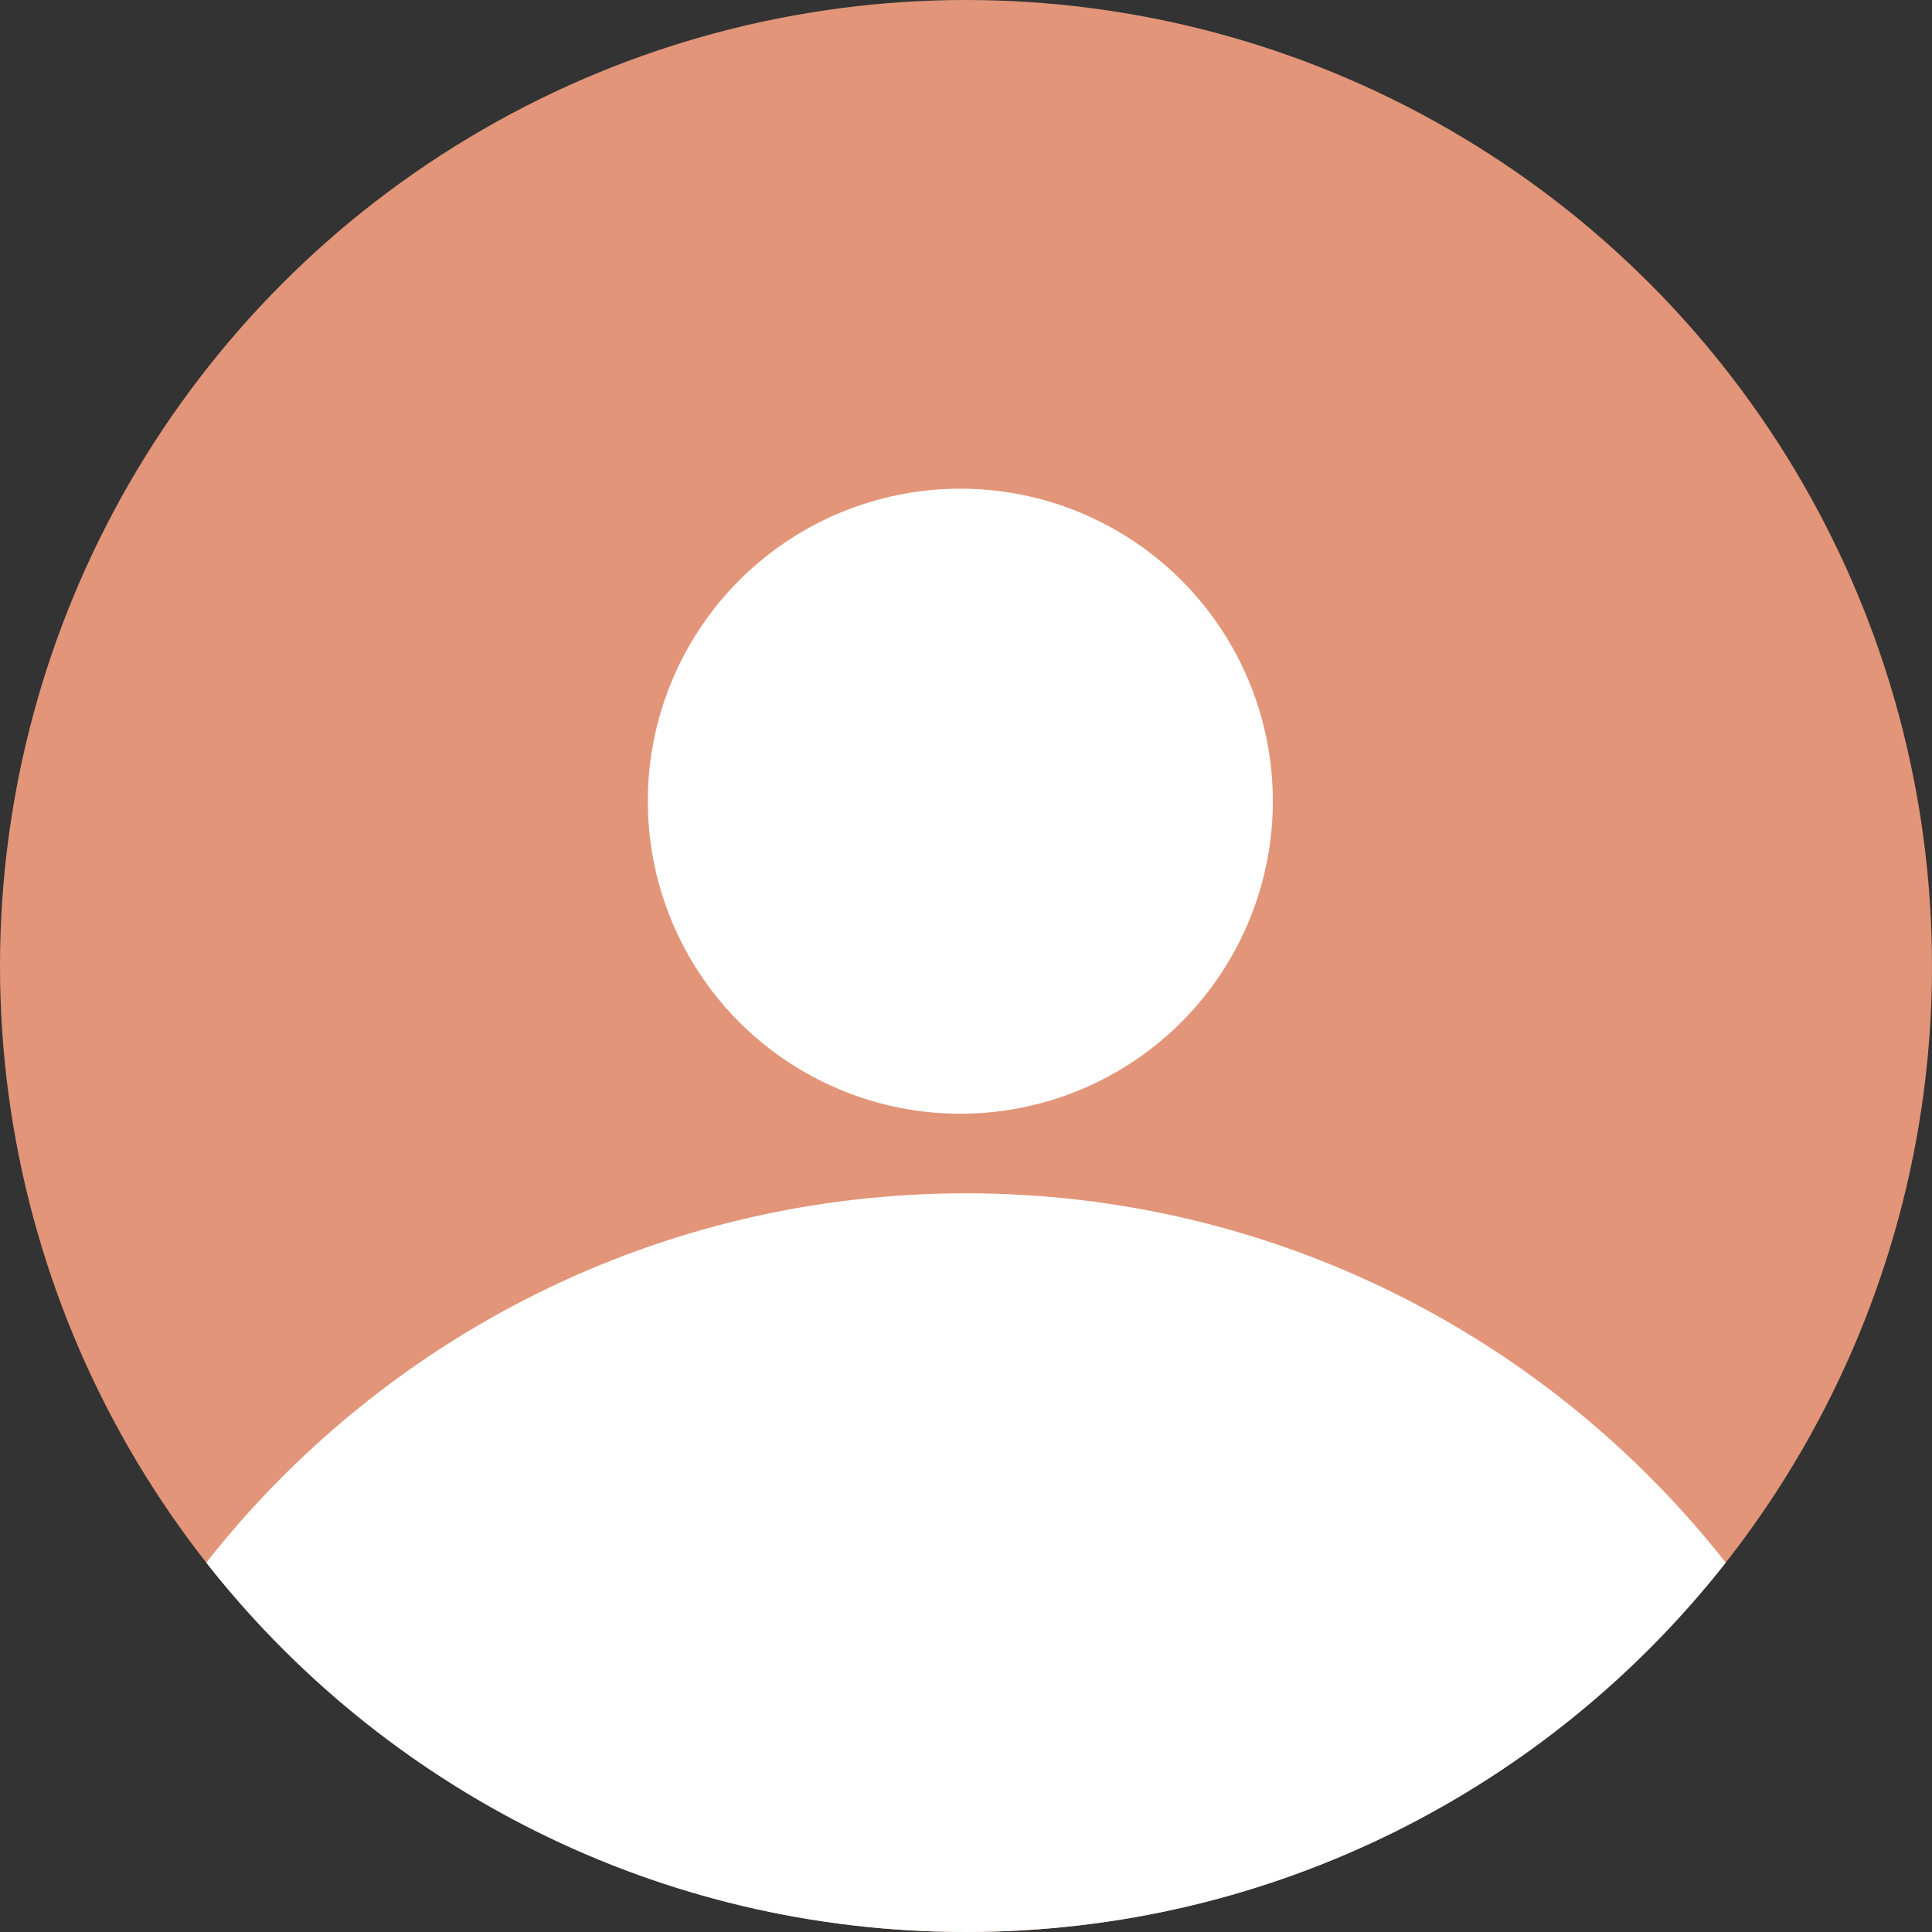 <svg width="60" height="60" viewBox="0 0 60 60" fill="none" xmlns="http://www.w3.org/2000/svg">
<rect x="0" y="0" width="60" height="60" fill="#333333" stroke="none"/>
<circle cx="30" cy="30" r="30" fill="#E29578"/>
<ellipse cx="29.824" cy="24.882" rx="9.706" ry="9.706" fill="white"/>
<path fill-rule="evenodd" clip-rule="evenodd" d="M6.405 48.529C11.897 41.545 20.425 37.059 30 37.059C39.575 37.059 48.102 41.545 53.595 48.529C48.102 55.514 39.575 60 30 60C20.425 60 11.897 55.514 6.405 48.529Z" fill="white"/>
</svg>
